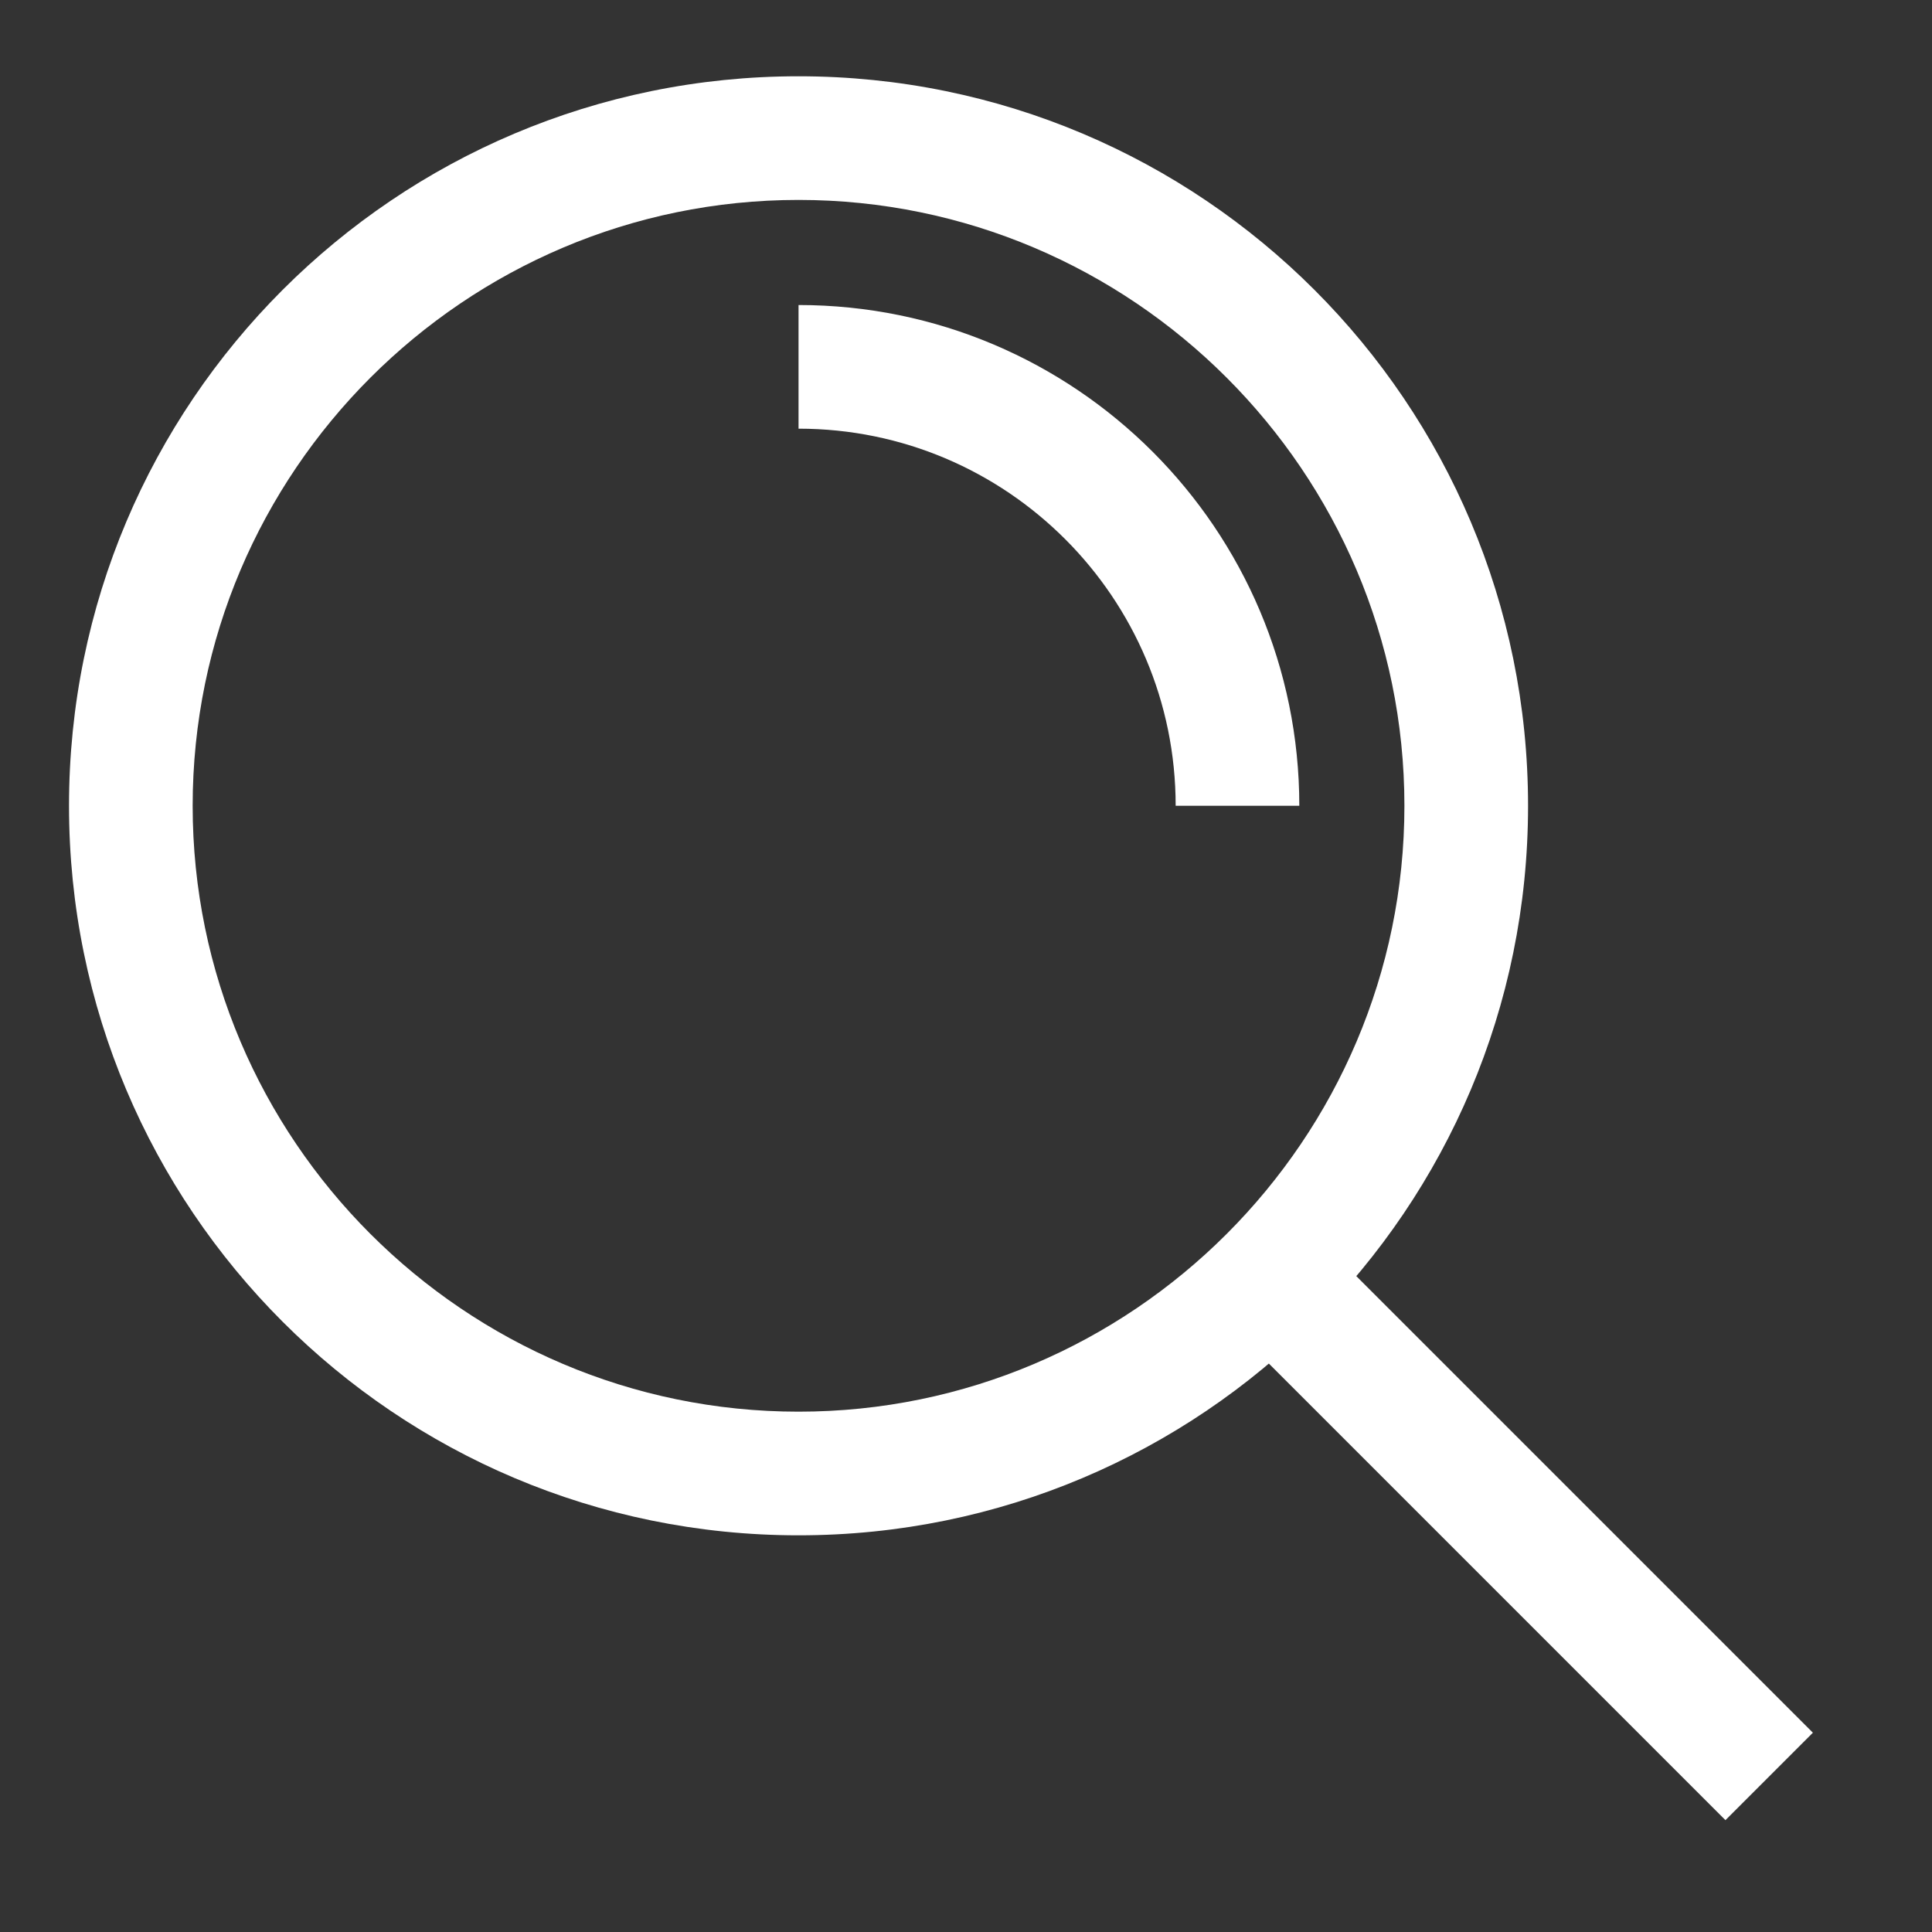 <svg width="25" height="25" viewBox="0 0 25 25" fill="none" xmlns="http://www.w3.org/2000/svg">
<rect x="0" y="0" width="25" height="25" fill="#333333" stroke="none"/>
<path d="M10.333 2.587C14.653 2.587 18.173 6.107 18.173 10.427C18.173 14.747 14.653 18.267 10.333 18.267C6.013 18.267 2.493 14.747 2.493 10.427C2.493 6.107 6.013 2.587 10.333 2.587ZM10.333 0.987C5.117 0.987 0.893 5.211 0.893 10.427C0.893 15.643 5.117 19.867 10.333 19.867C15.549 19.867 19.773 15.643 19.773 10.427C19.773 5.211 15.549 0.987 10.333 0.987Z" fill="white"/>
<path d="M16.013 10.427C16.013 7.291 13.469 4.747 10.333 4.747" stroke="white" stroke-width="1.6" stroke-miterlimit="10"/>
<path d="M16.253 16.347L22.893 22.987" stroke="white" stroke-width="1.6" stroke-miterlimit="10"/>
</svg>
